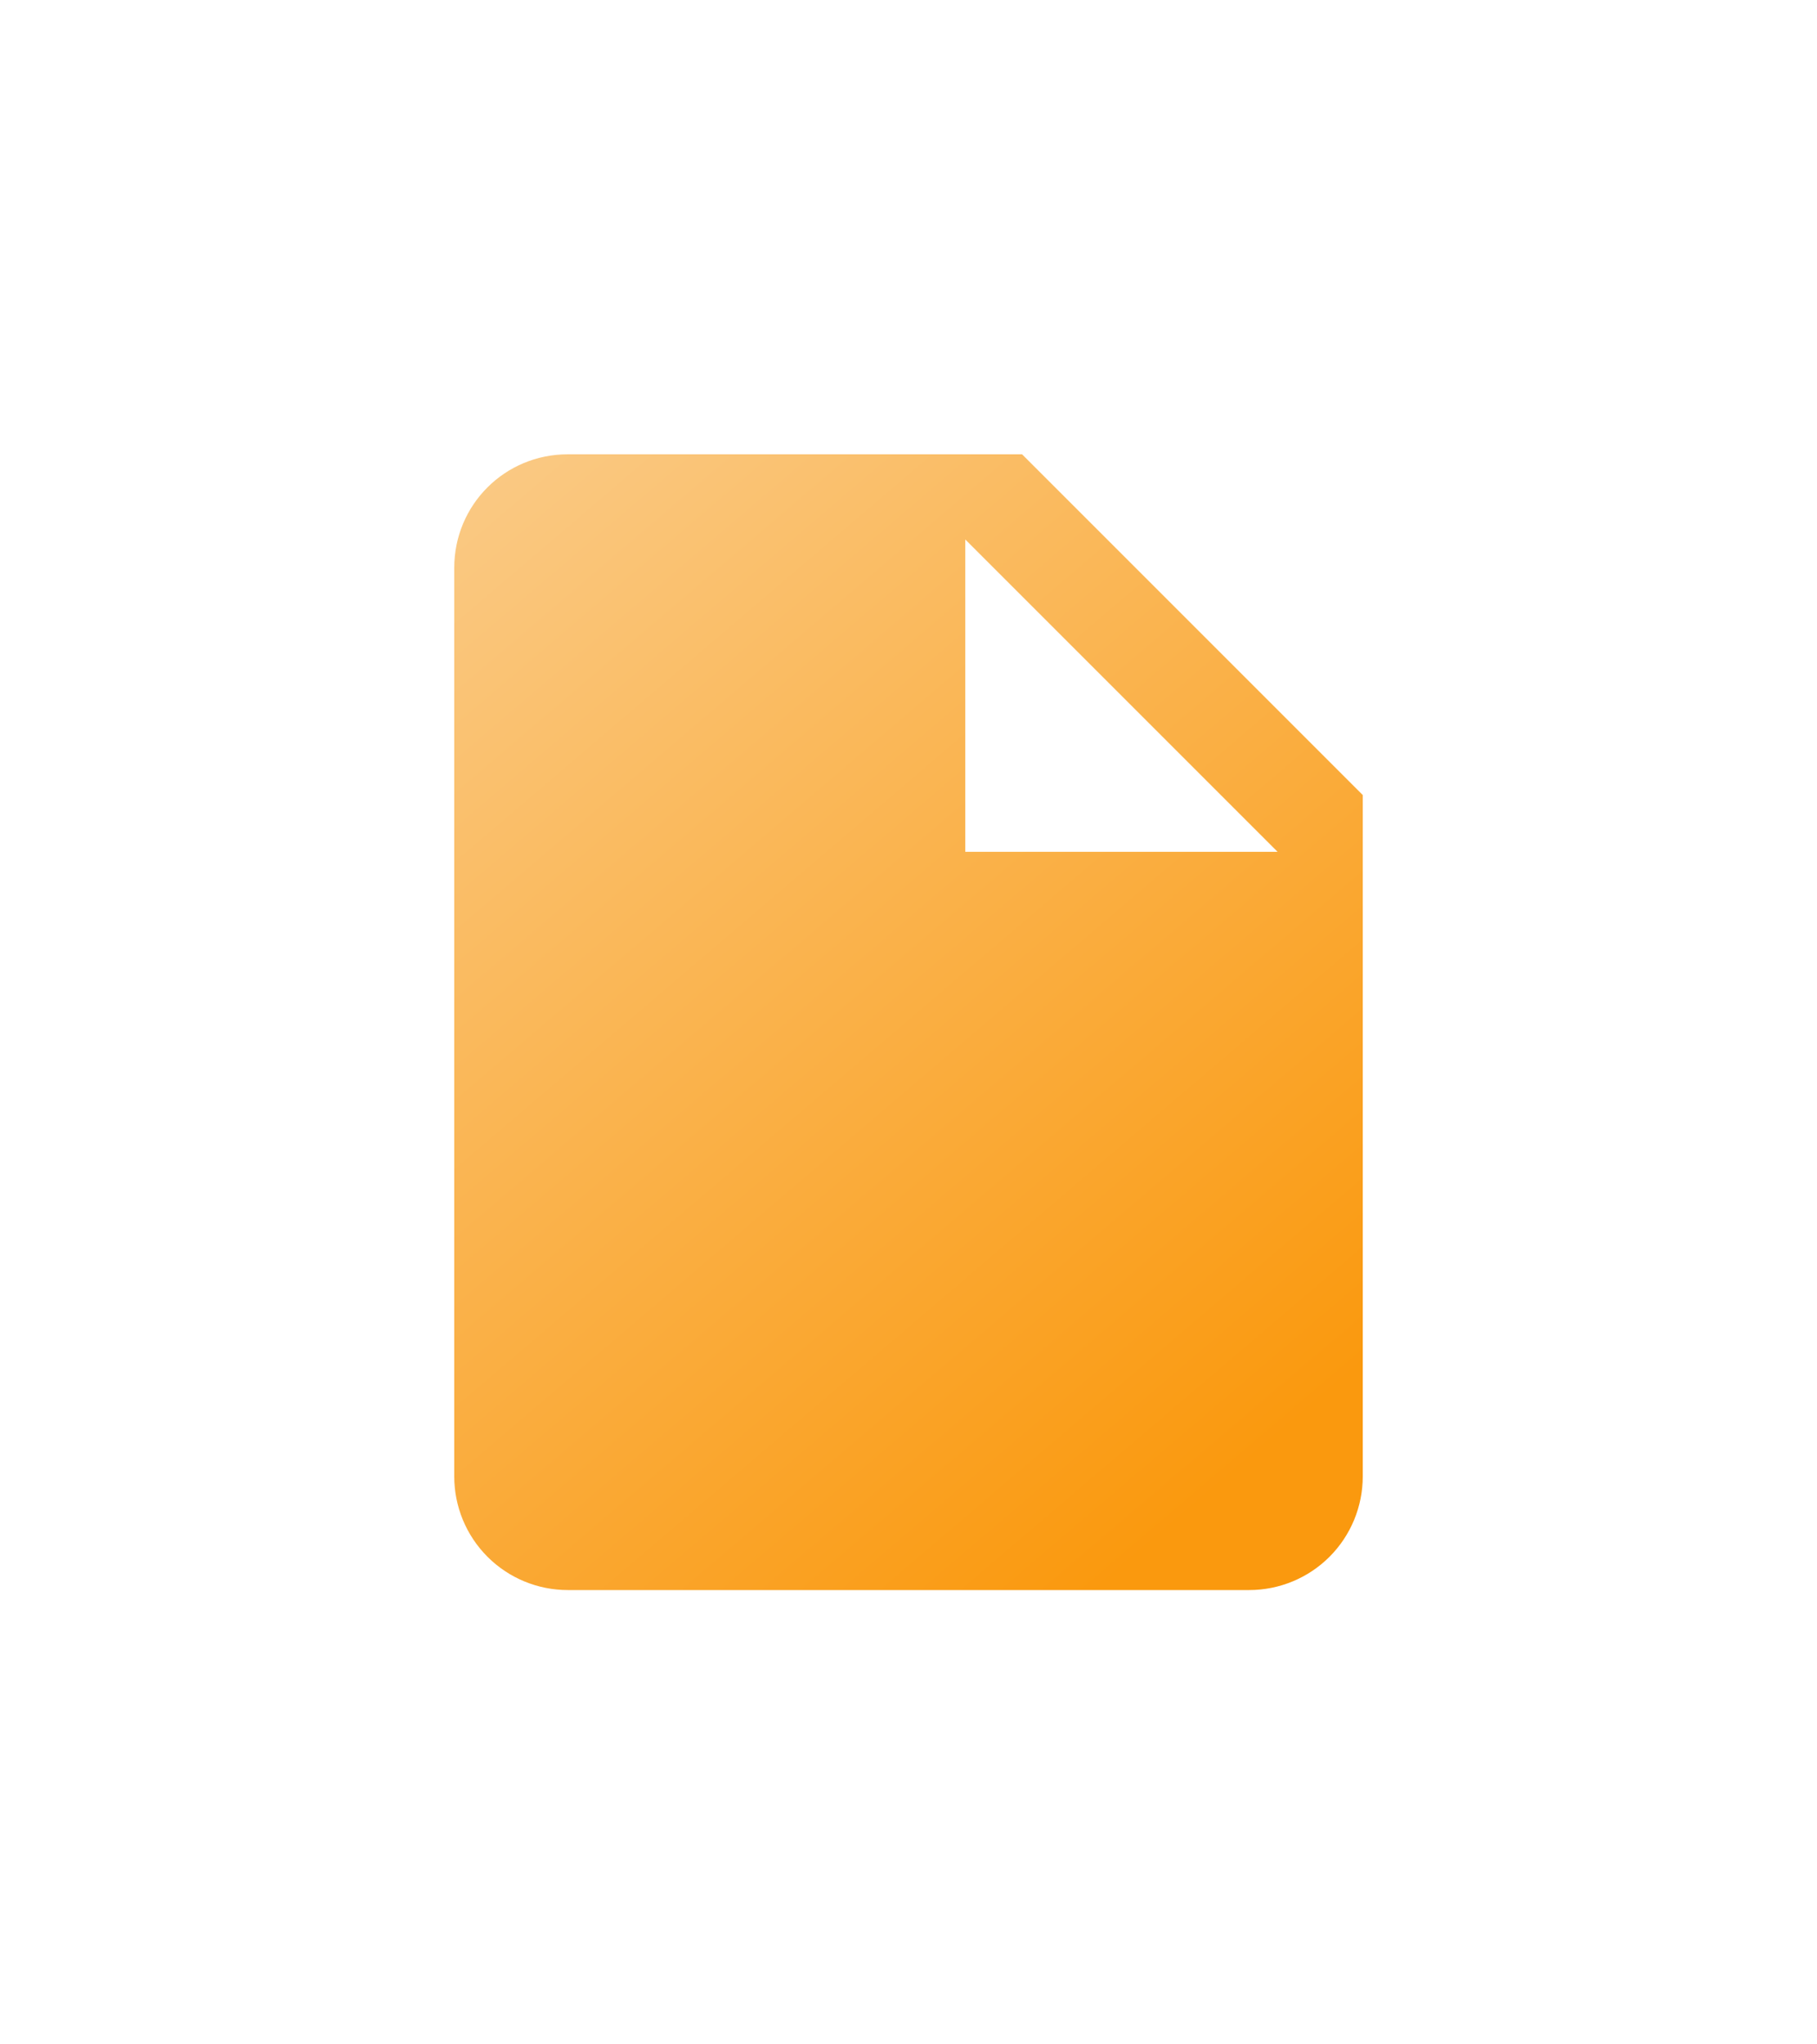 <svg width="96" height="108" viewBox="0 0 96 108" fill="none" xmlns="http://www.w3.org/2000/svg">
<g filter="url(#filter0_d_110_1001)">
<path d="M51 37V20.5L67.5 37M30 16C26.67 16 24 18.67 24 22V70C24 71.591 24.632 73.117 25.757 74.243C26.883 75.368 28.409 76 30 76H66C67.591 76 69.117 75.368 70.243 74.243C71.368 73.117 72 71.591 72 70V34L54 16H30Z" fill="url(#paint0_linear_110_1001)"/>
</g>
<defs>
<filter id="filter0_d_110_1001" x="0" y="0" width="96" height="108" filterUnits="userSpaceOnUse" color-interpolation-filters="sRGB">
<feFlood flood-opacity="0" result="BackgroundImageFix"/>
<feColorMatrix in="SourceAlpha" type="matrix" values="0 0 0 0 0 0 0 0 0 0 0 0 0 0 0 0 0 0 127 0" result="hardAlpha"/>
<feOffset dy="8"/>
<feGaussianBlur stdDeviation="12"/>
<feComposite in2="hardAlpha" operator="out"/>
<feColorMatrix type="matrix" values="0 0 0 0 0.983 0 0 0 0 0.684 0 0 0 0 0.254 0 0 0 1 0"/>
<feBlend mode="normal" in2="BackgroundImageFix" result="effect1_dropShadow_110_1001"/>
<feBlend mode="normal" in="SourceGraphic" in2="effect1_dropShadow_110_1001" result="shape"/>
</filter>
<linearGradient id="paint0_linear_110_1001" x1="79" y1="81" x2="9" y2="-1" gradientUnits="userSpaceOnUse">
<stop offset="0.161" stop-color="#FA990E"/>
<stop offset="1" stop-color="#FADBAF"/>
</linearGradient>
</defs>
</svg>
